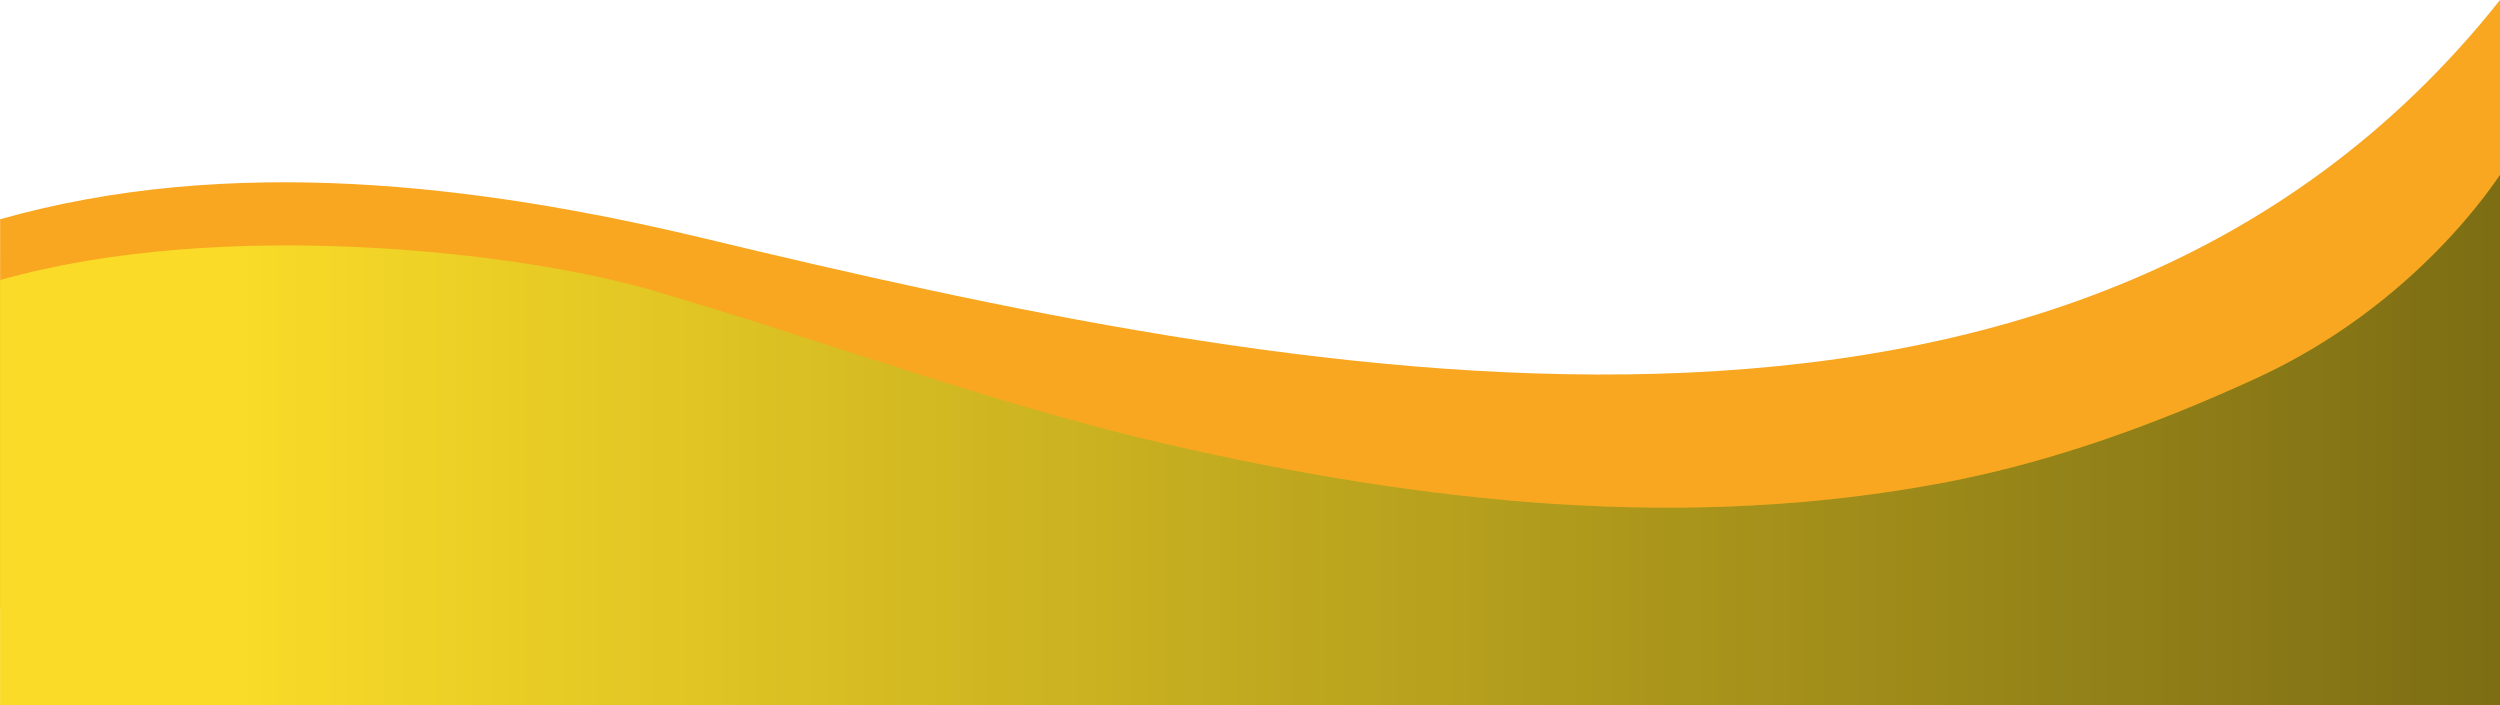 <?xml version="1.0" encoding="UTF-8" standalone="no"?><svg xmlns="http://www.w3.org/2000/svg" xmlns:xlink="http://www.w3.org/1999/xlink" data-name="Layer 1" fill="#000000" height="846.1" preserveAspectRatio="xMidYMid meet" version="1" viewBox="-0.1 2153.9 3000.1 846.1" width="3000.1" zoomAndPan="magnify"><defs><linearGradient gradientUnits="userSpaceOnUse" id="a" x1="279" x2="3000.03" xlink:actuate="onLoad" xlink:show="other" xlink:type="simple" y1="2681.84" y2="2681.84"><stop offset="0" stop-opacity="0"/><stop offset="1" stop-opacity="0.5"/></linearGradient></defs><g id="change1_1"><path d="M.05,2417c274.46-77.66,571.38-42.61,844.6,22.91,693,166.21,1641.11,362.46,2155.38-286V2884H0S-.12,2417,.05,2417Z" fill="#f9a720"/></g><g id="change2_1"><path d="M0,2490c265-75,621.42-34.54,781.48,12.05,206.47,60.11,409.66,136.9,618.45,184.86,307.52,70.63,622.19,105.45,934.53,45.85,129.25-24.67,253.6-70.12,373.19-125,193.32-88.74,288-238.57,292.35-244V3000H0S-.12,2490,0,2490Z" fill="#f9db28"/></g><path d="M3000,2363.68V3000H279V2449.64c198-7.56,394.74,21,502.51,52.39,206.47,60.11,409.66,136.9,618.45,184.86,307.52,70.63,622.19,105.45,934.53,45.85,129.25-24.67,253.6-70.12,373.19-125C2901,2519,2995.7,2369.15,3000,2363.68Z" fill="url(#a)"/></svg>